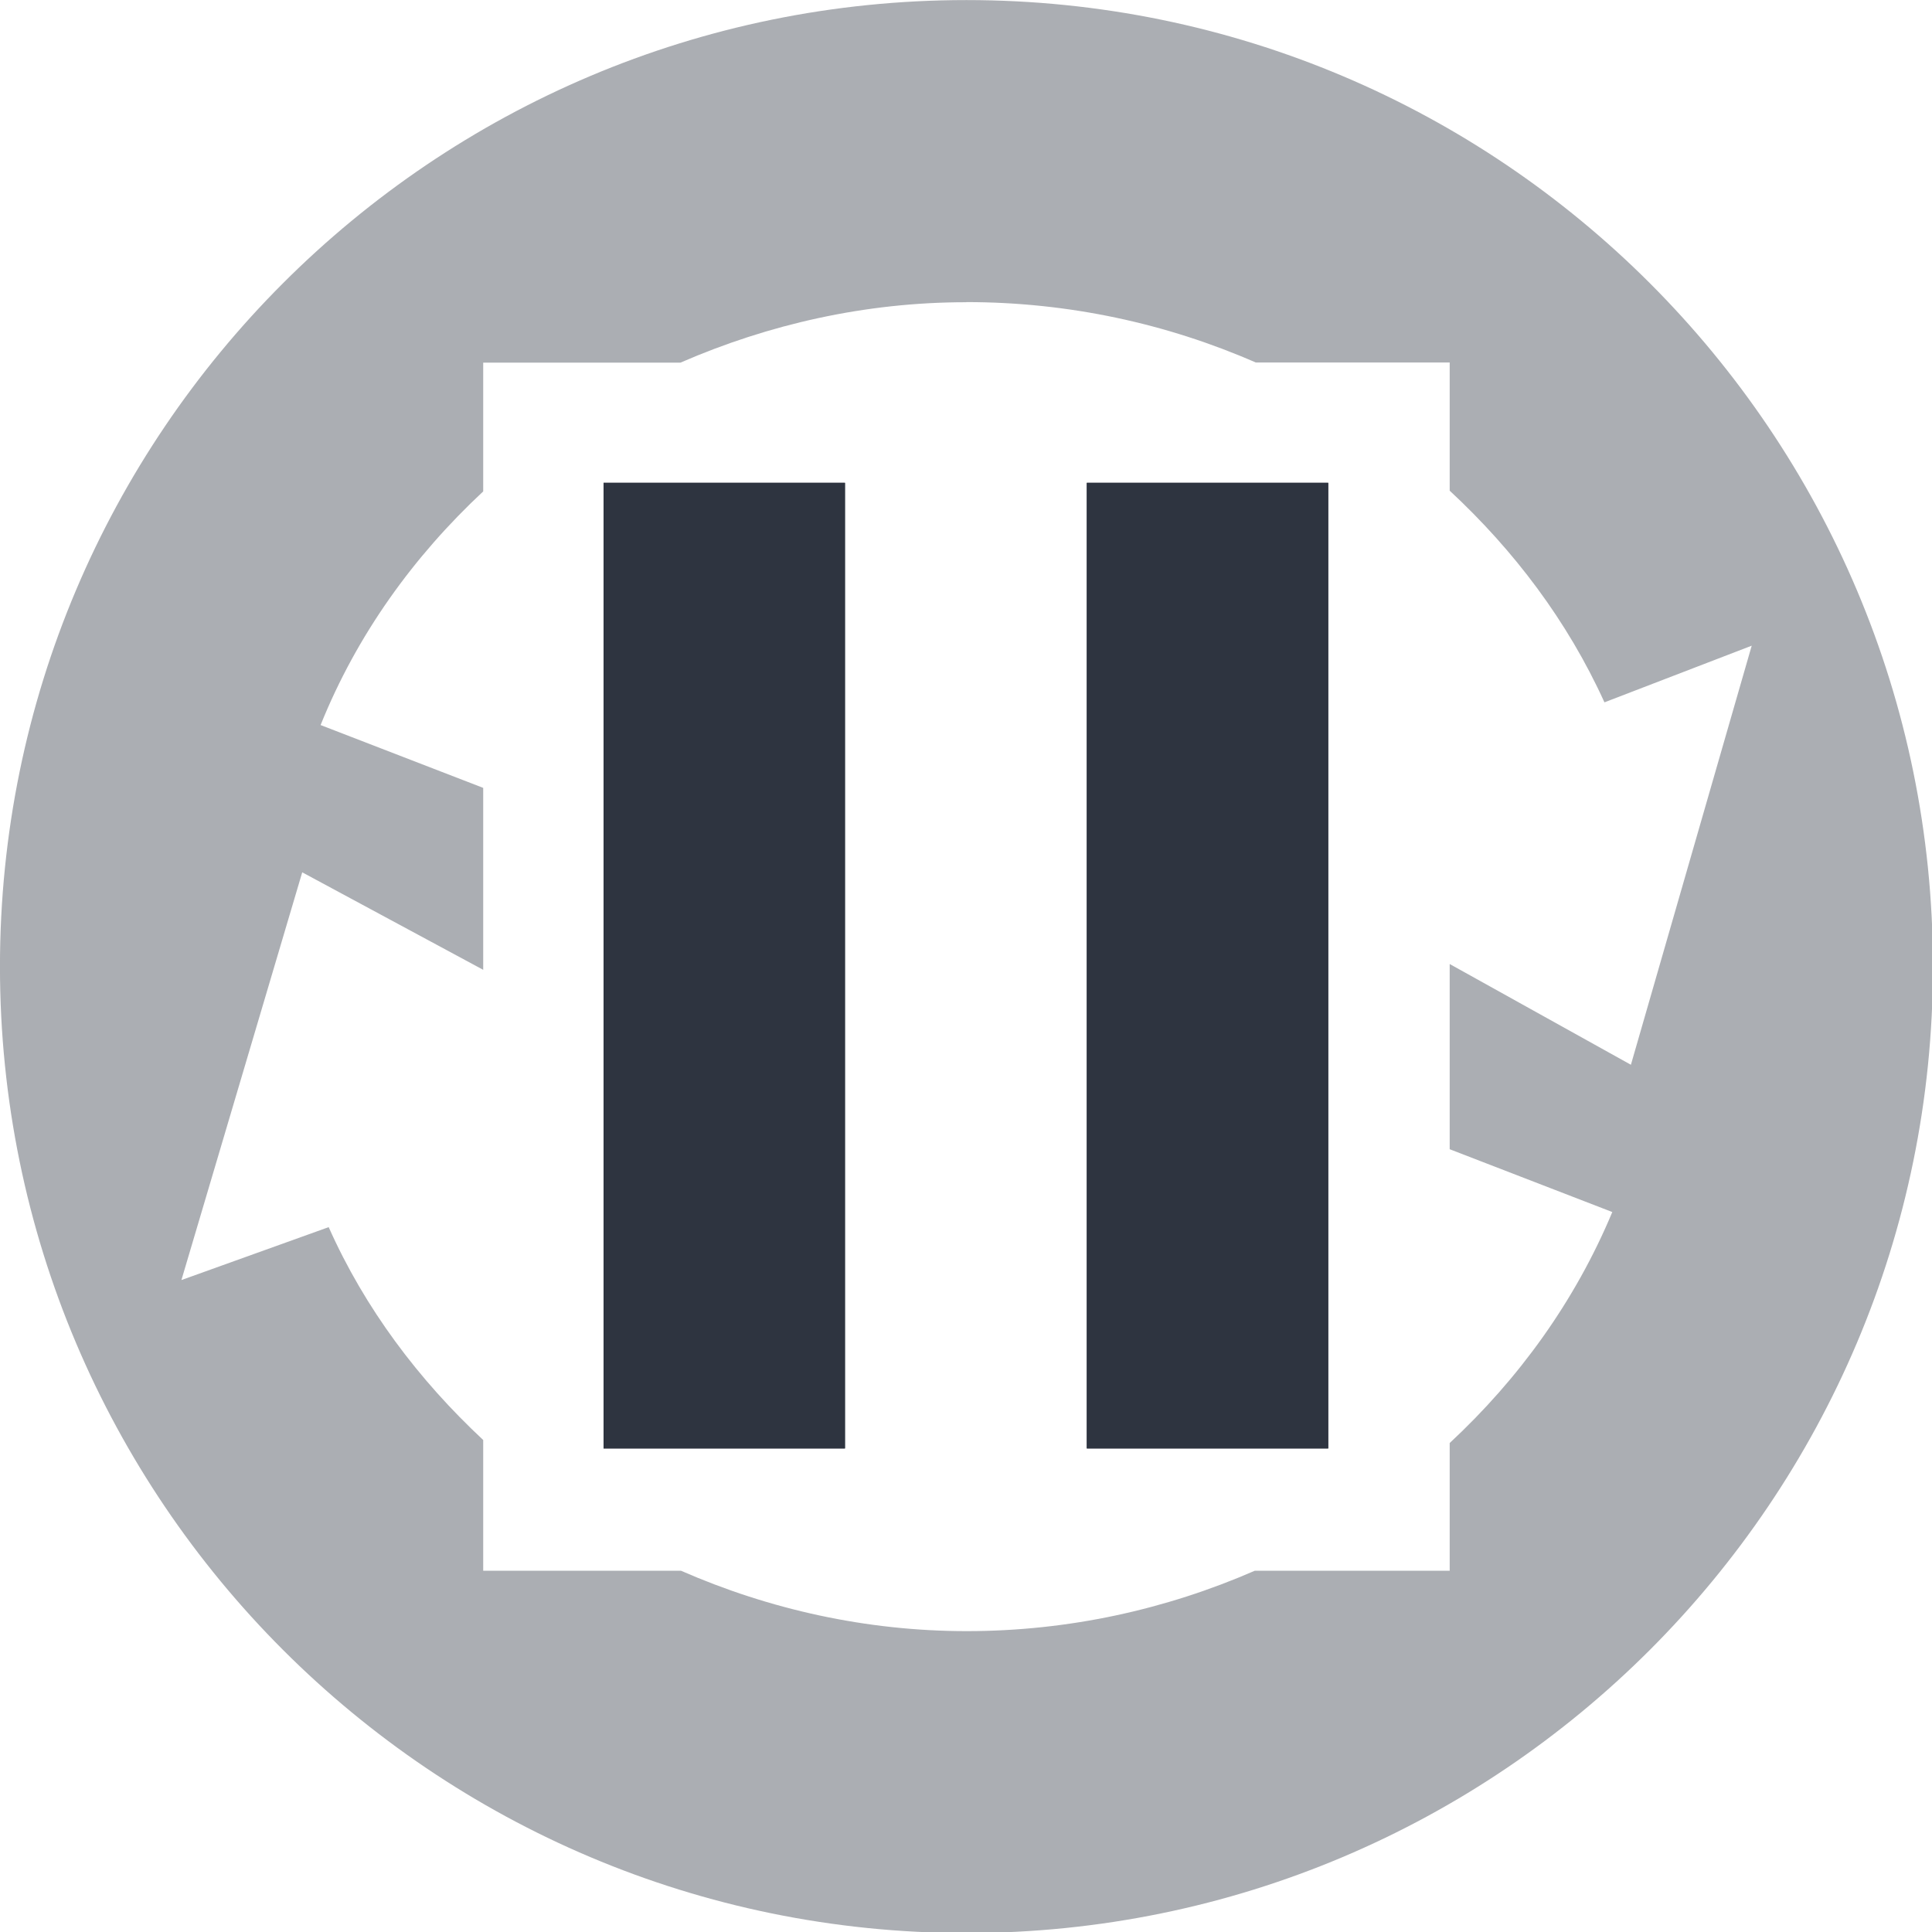 <svg viewBox="0 0 16 16" xmlns="http://www.w3.org/2000/svg">
 <g transform="matrix(.348 0 0 .348 -.357 -.354)" fill="#2e3440" opacity=".4" stroke-width=".727">
  <path transform="matrix(2.875 0 0 2.875 1.025 1.019)" d="m8 0c-4.418 0-8 3.582-8 8s3.582 8 8 8 8-3.582 8-8-3.582-8-8-8zm-2e-3 2.5h2e-3c0.846 0 1.659 0.178 2.395 0.5h1.605v1.061c0.531 0.493 0.975 1.078 1.281 1.752l1.219-0.469-1 3.469-1.5-0.834v1.533l1.346 0.52c-0.309 0.74-0.776 1.382-1.346 1.912v1.057h-1.613c-0.734 0.32-1.54 0.5-2.385 0.5-0.831 0-1.634-0.18-2.365-0.5h-1.637v-1.082c-0.534-0.498-0.979-1.088-1.279-1.762l-1.219 0.438 1-3.375 1.498 0.807v-1.506l-1.346-0.52c0.3-0.746 0.769-1.396 1.346-1.934v-1.066h1.633c0.731-0.318 1.532-0.5 2.365-0.5z"/>
 </g>
 <g transform="matrix(.727 0 0 .727 .182 0)" fill="#2e3440">
  <rect x="12.13" y="5.5" width="2.75" height="11"/>
  <rect x="6.625" y="5.5" width="2.75" height="11"/>
  <rect x="12.13" y="5.5" width="2.75" height="11"/>
  <rect x="6.625" y="5.5" width="2.75" height="11"/>
 </g>
</svg>
